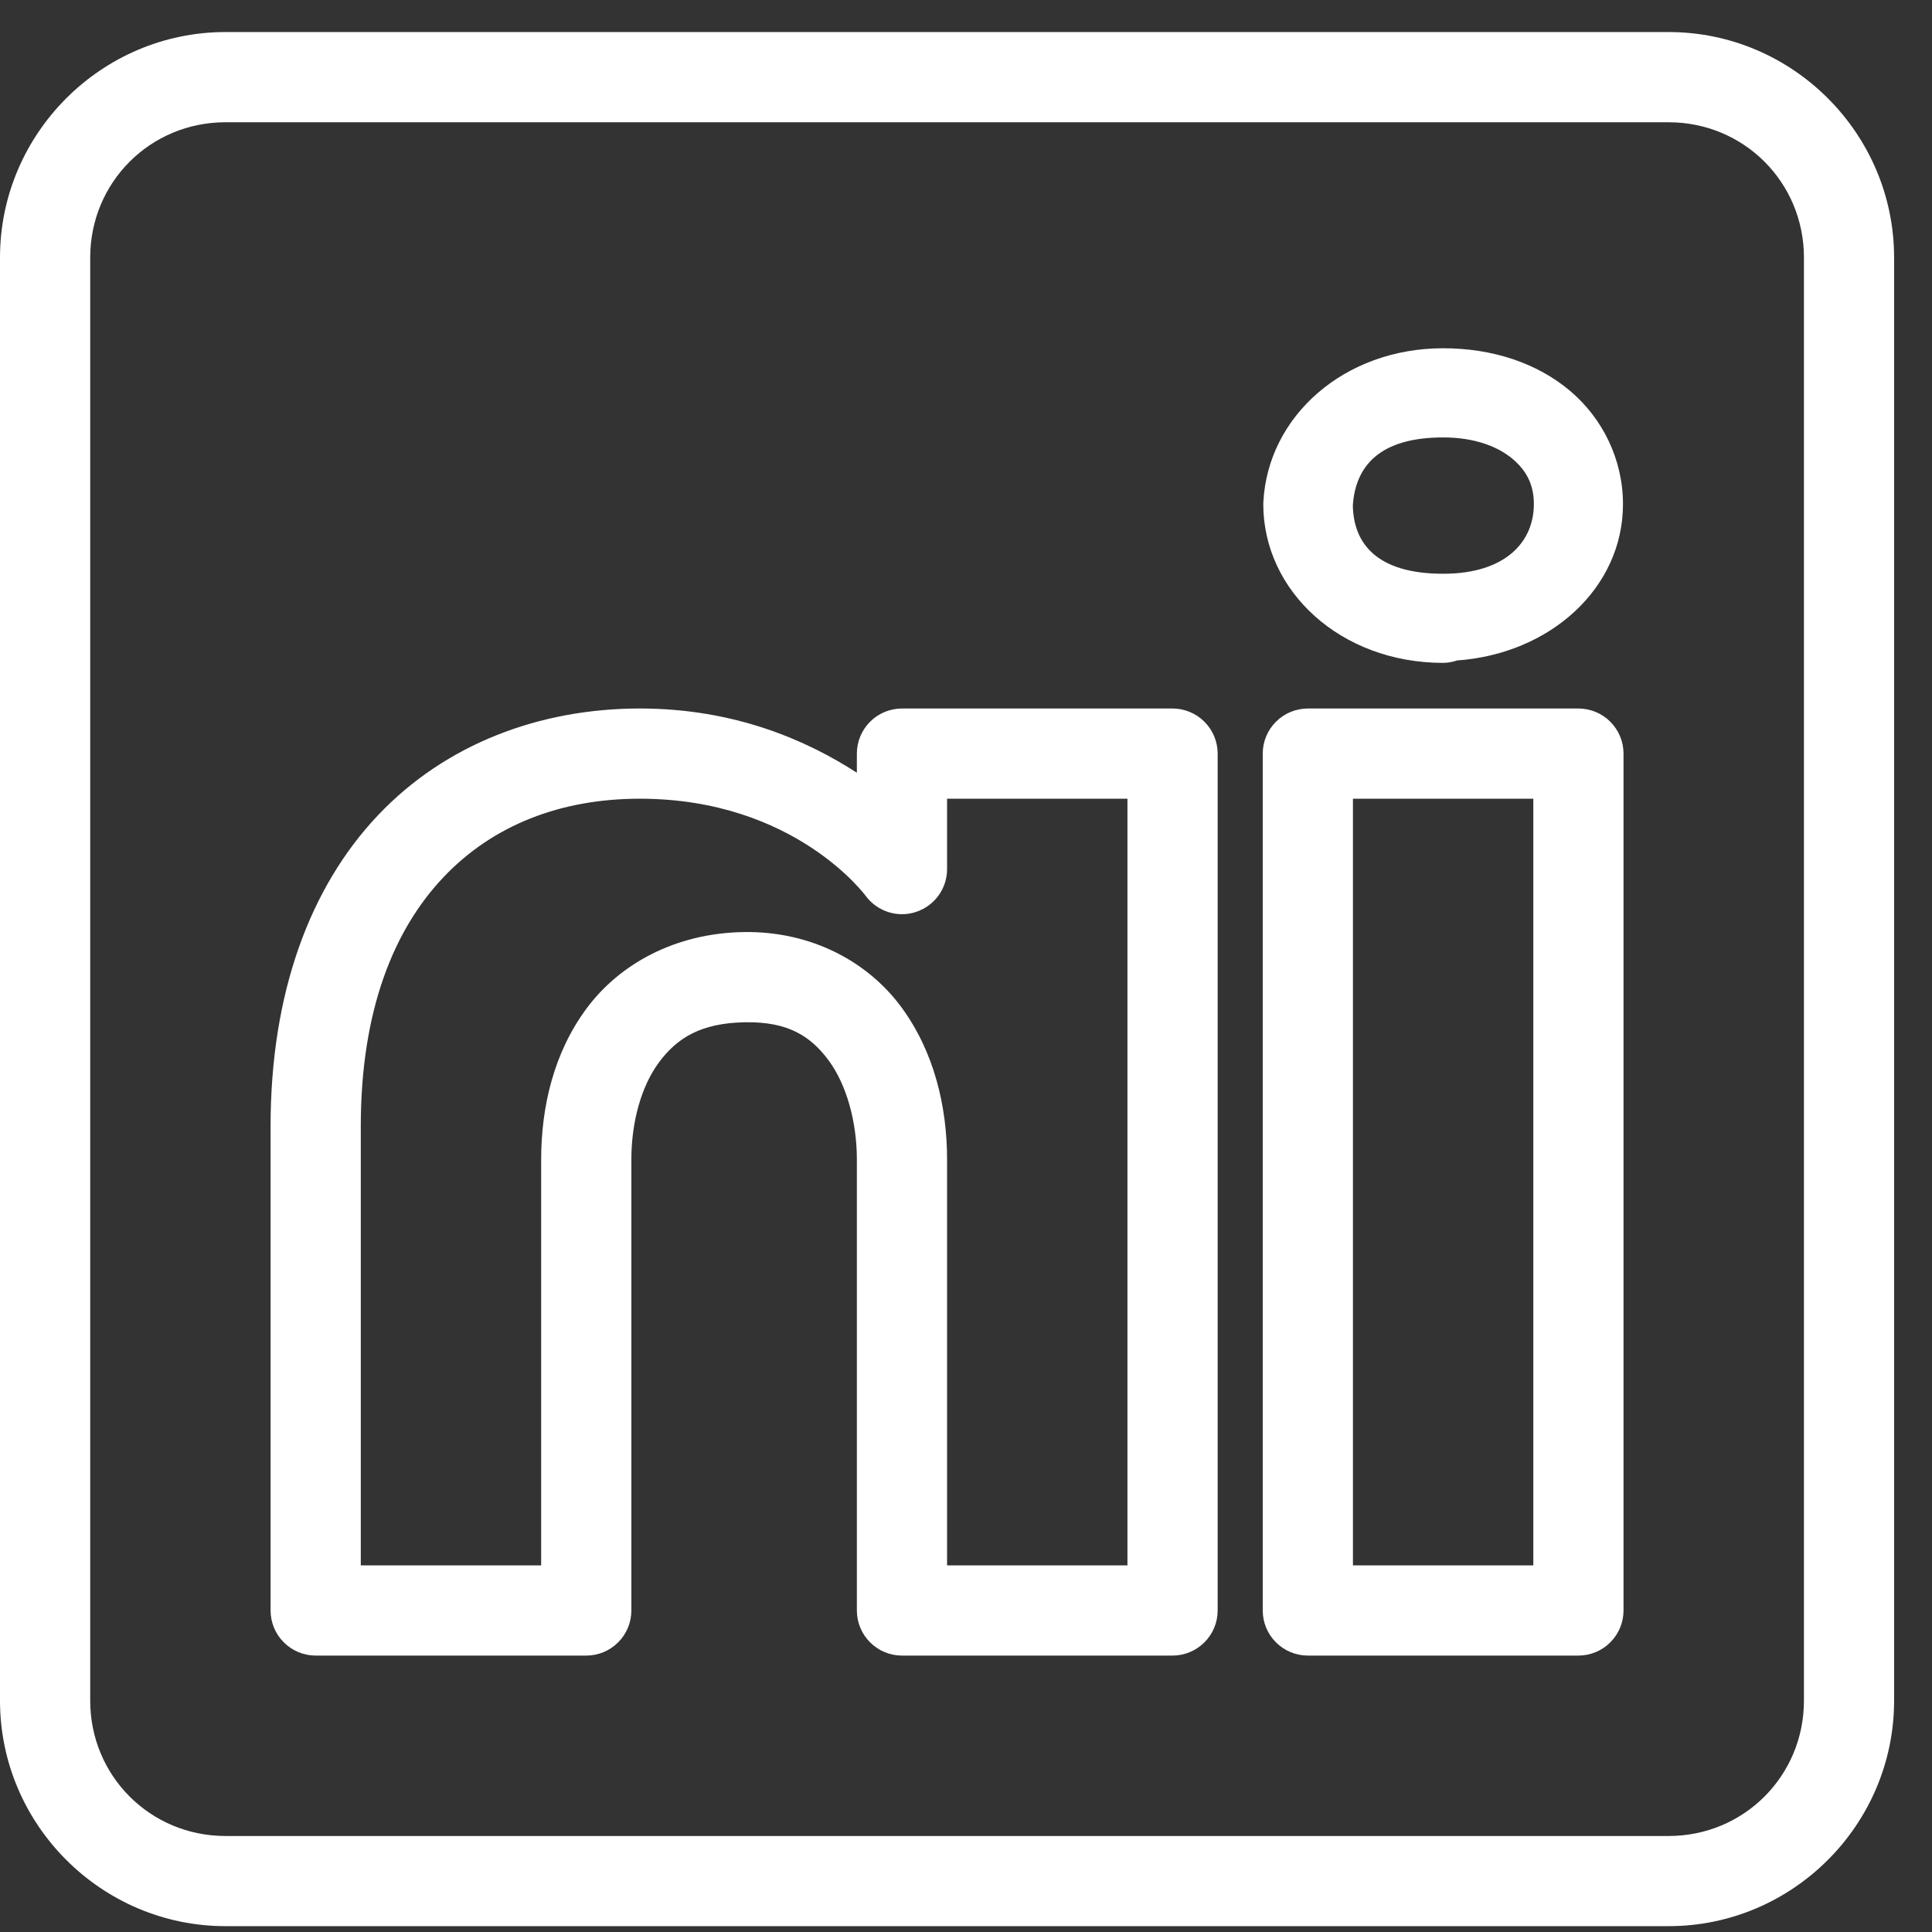 <svg width="39" height="39" viewBox="0 0 39 39" fill="none" xmlns="http://www.w3.org/2000/svg">
<rect x="0" y="0" width="39" height="39" fill="#333333" stroke="none"/>
<path d="M33.684 0.647C36.187 0.647 38.235 2.696 38.235 5.199V34.33C38.235 36.834 36.187 38.882 33.684 38.882H4.552C2.049 38.882 -3.8147e-06 36.834 -3.8147e-06 34.33V5.199C-3.8147e-06 2.696 2.049 0.647 4.552 0.647H33.684ZM33.684 2.468H4.552C3.033 2.468 1.821 3.68 1.821 5.199V34.33C1.821 35.849 3.033 37.062 4.552 37.062H33.684C35.202 37.062 36.415 35.849 36.415 34.33V5.199C36.415 3.68 35.202 2.468 33.684 2.468ZM29.132 7.03C30.129 7.03 31.026 7.328 31.69 7.887C32.355 8.446 32.762 9.281 32.762 10.176C32.762 11.875 31.288 13.2 29.413 13.332L29.409 13.333C29.32 13.364 29.226 13.38 29.132 13.381C27.062 13.381 25.501 11.932 25.501 10.176C25.501 10.16 25.502 10.143 25.503 10.128C25.595 8.398 27.137 7.03 29.132 7.03ZM29.132 8.83C27.864 8.83 27.364 9.396 27.309 10.199C27.32 10.978 27.802 11.582 29.132 11.582C30.393 11.582 30.963 10.936 30.963 10.176C30.963 9.795 30.824 9.509 30.533 9.263C30.241 9.018 29.773 8.83 29.132 8.83ZM31.863 14.302C32.104 14.303 32.336 14.398 32.506 14.569C32.677 14.74 32.773 14.971 32.773 15.213V32.51C32.773 32.751 32.677 32.983 32.506 33.153C32.336 33.324 32.104 33.42 31.863 33.42H26.401C26.159 33.42 25.928 33.324 25.757 33.153C25.586 32.983 25.49 32.751 25.49 32.51V27.17V15.213C25.49 14.971 25.586 14.74 25.757 14.569C25.928 14.398 26.159 14.303 26.401 14.302H31.863ZM23.669 14.302C23.911 14.303 24.142 14.398 24.313 14.569C24.484 14.74 24.58 14.971 24.58 15.213V32.51C24.58 32.751 24.484 32.983 24.313 33.153C24.142 33.324 23.911 33.42 23.669 33.42H18.207C17.966 33.42 17.734 33.324 17.564 33.153C17.393 32.983 17.297 32.751 17.297 32.51V23.406C17.297 22.651 17.091 21.899 16.728 21.407C16.365 20.916 15.907 20.62 15.037 20.636C14.14 20.651 13.665 20.959 13.305 21.441C12.946 21.924 12.745 22.647 12.745 23.406V32.51C12.745 32.751 12.649 32.983 12.478 33.153C12.308 33.324 12.076 33.42 11.835 33.42H6.373C6.131 33.42 5.9 33.324 5.729 33.153C5.558 32.983 5.462 32.751 5.462 32.51V22.734C5.462 20.038 6.261 17.902 7.63 16.457C8.998 15.013 10.902 14.302 12.916 14.302C14.829 14.302 16.286 14.944 17.297 15.599V15.213C17.297 14.971 17.393 14.74 17.564 14.569C17.734 14.398 17.966 14.303 18.207 14.302H23.669ZM30.952 16.123H27.311V27.17V31.599H30.952V16.123ZM22.759 16.123H19.118V17.544C19.118 17.735 19.058 17.921 18.946 18.076C18.834 18.231 18.677 18.346 18.496 18.407C18.315 18.468 18.119 18.47 17.937 18.413C17.755 18.356 17.595 18.244 17.48 18.091C17.48 18.091 16.05 16.123 12.916 16.123C11.32 16.123 9.951 16.654 8.951 17.709C7.951 18.765 7.283 20.391 7.283 22.734V31.599H10.924V23.406C10.924 22.344 11.179 21.246 11.844 20.353C12.508 19.46 13.627 18.839 15.005 18.815C16.391 18.791 17.527 19.425 18.193 20.328C18.859 21.232 19.118 22.341 19.118 23.406V31.599H22.759V16.123Z" fill="white"/>
</svg>
